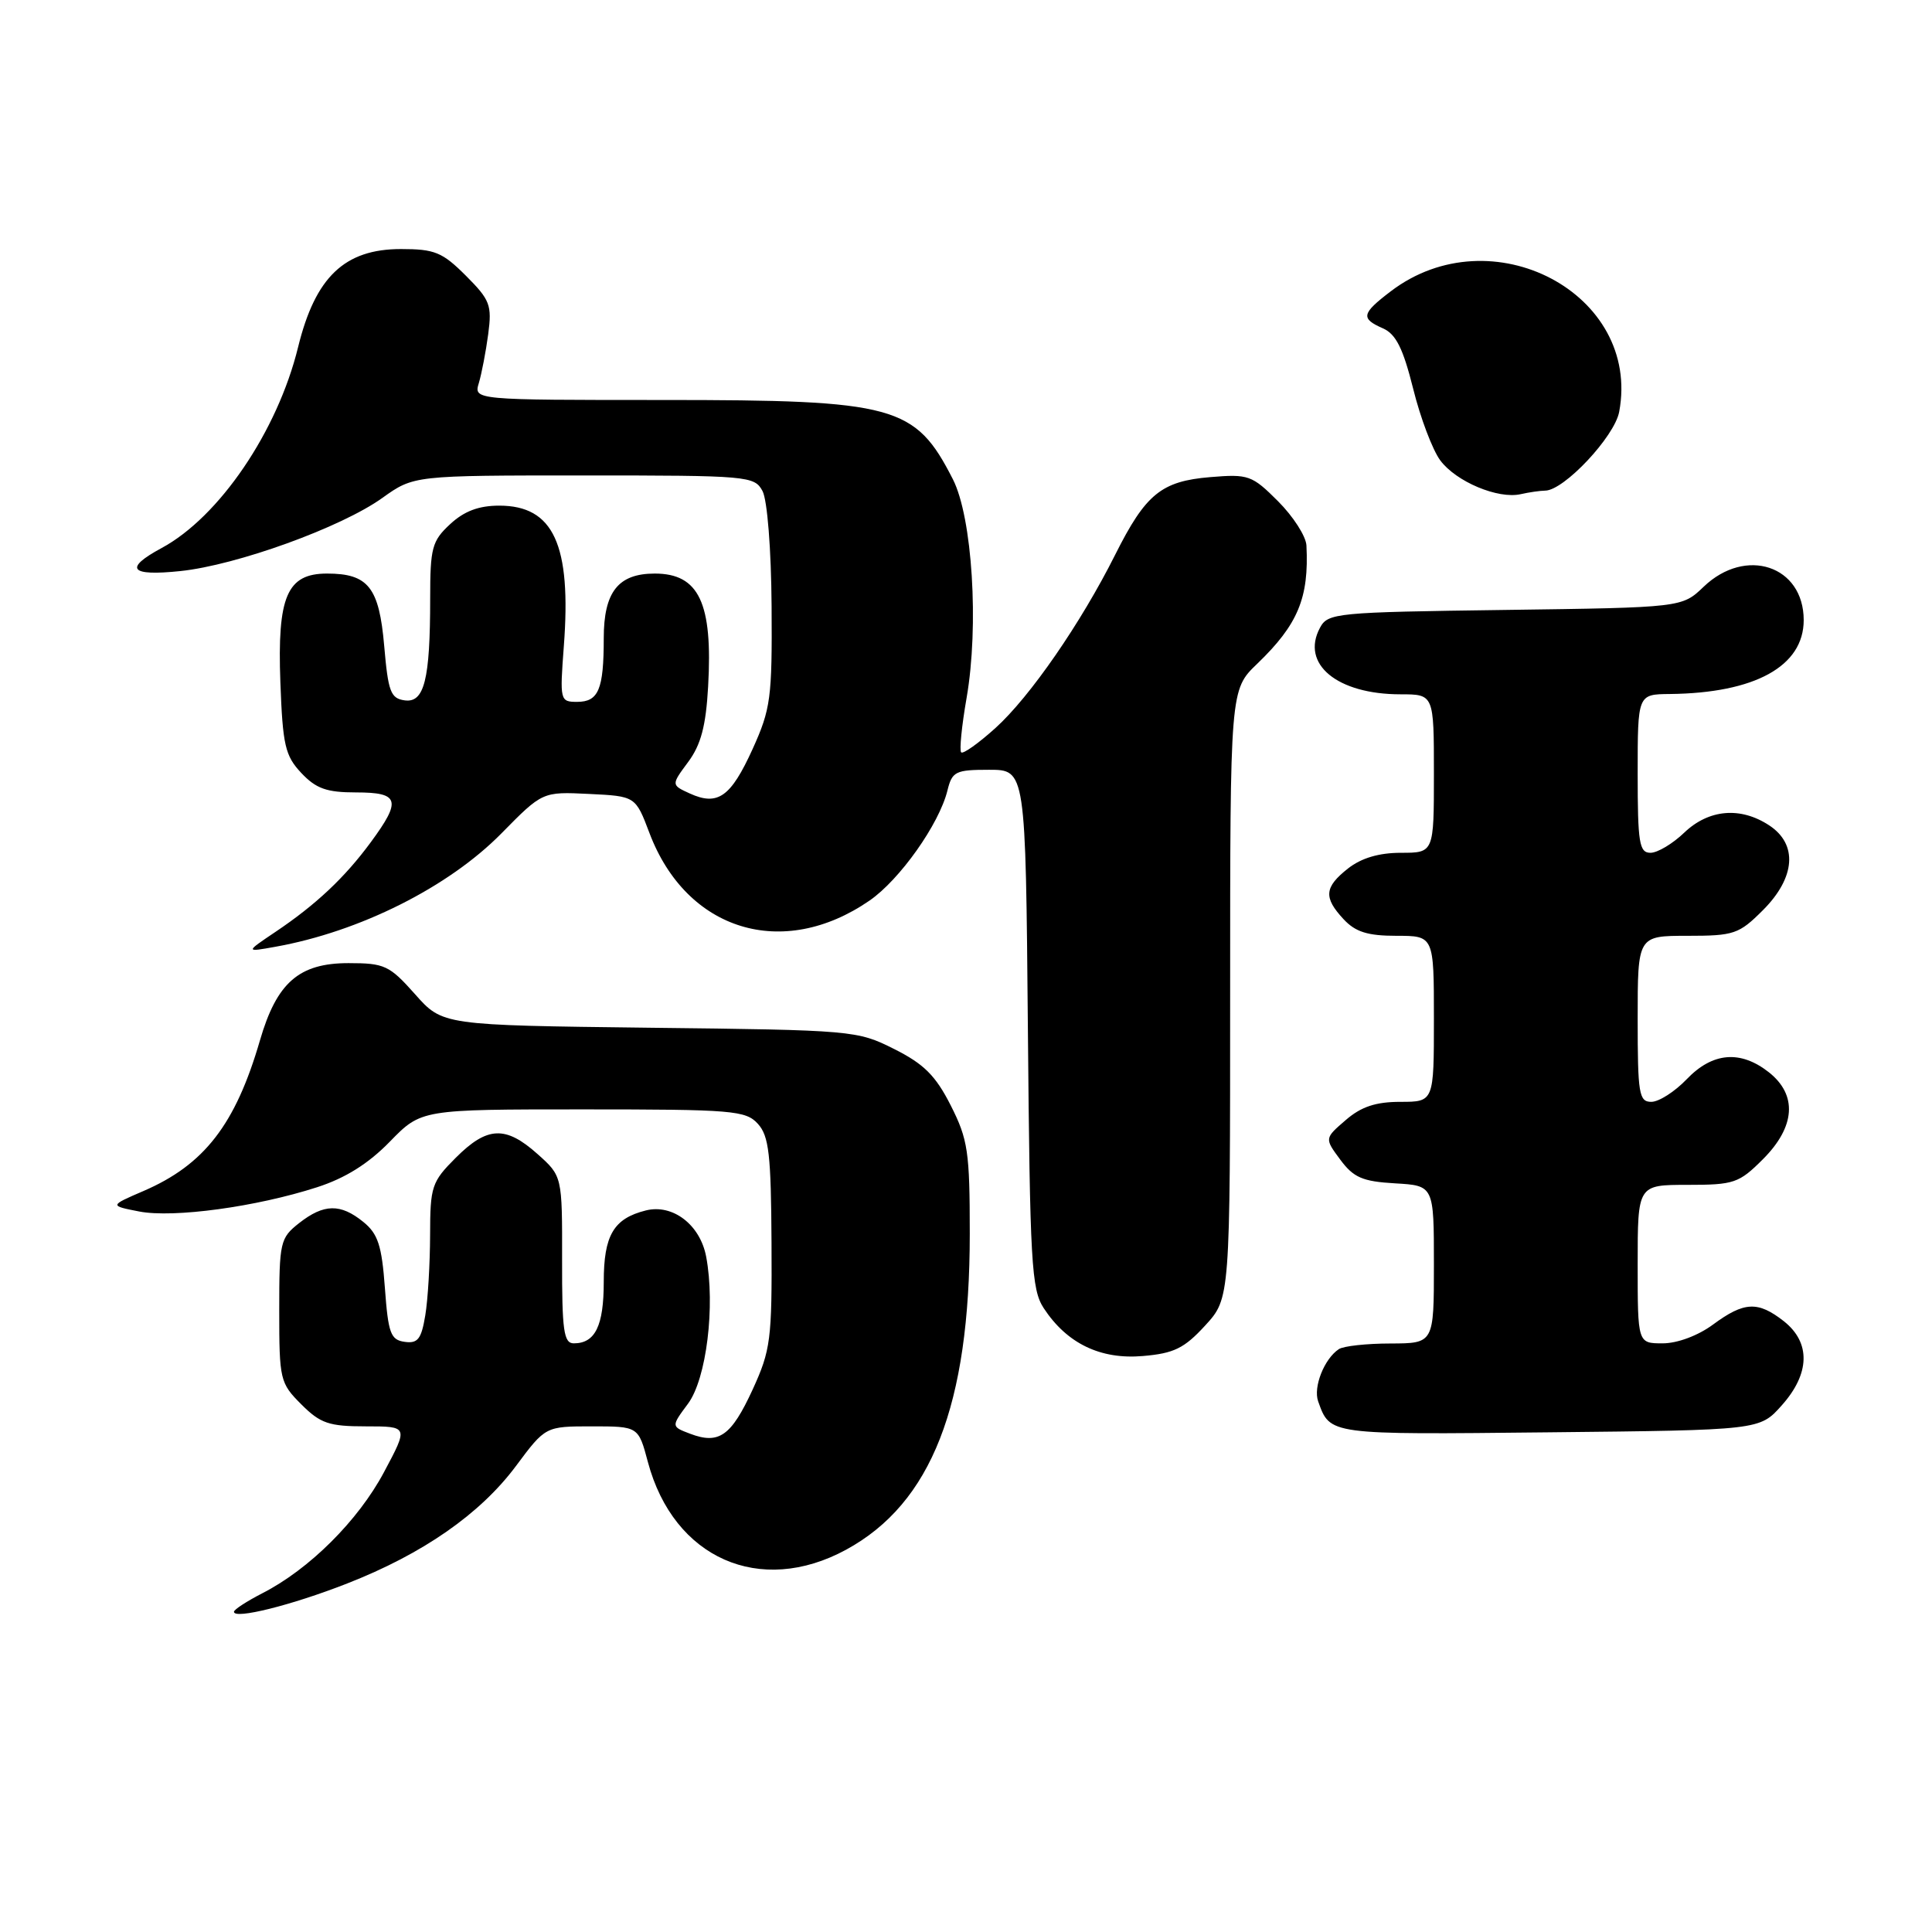 <?xml version="1.0" encoding="UTF-8" standalone="no"?>
<!DOCTYPE svg PUBLIC "-//W3C//DTD SVG 1.1//EN" "http://www.w3.org/Graphics/SVG/1.1/DTD/svg11.dtd" >
<svg xmlns="http://www.w3.org/2000/svg" xmlns:xlink="http://www.w3.org/1999/xlink" version="1.1" viewBox="0 0 256 256">
 <g >
 <path fill="currentColor"
d=" M 46.00 209.82 C 56.05 205.89 63.64 200.60 68.37 194.25 C 72.28 189.00 72.28 189.00 78.43 189.00 C 84.59 189.00 84.59 189.00 85.85 193.73 C 89.26 206.49 100.71 211.55 112.12 205.34 C 123.42 199.19 128.50 186.22 128.50 163.48 C 128.50 152.61 128.26 150.98 125.98 146.48 C 123.98 142.53 122.43 140.98 118.48 139.00 C 113.59 136.54 113.02 136.49 86.07 136.18 C 58.64 135.85 58.64 135.85 54.99 131.73 C 51.60 127.92 50.96 127.62 46.18 127.62 C 39.62 127.62 36.67 130.19 34.44 137.87 C 31.20 149.01 27.07 154.34 19.00 157.82 C 14.50 159.76 14.50 159.76 18.45 160.53 C 22.99 161.41 33.95 159.92 42.00 157.32 C 45.76 156.11 48.82 154.19 51.66 151.27 C 55.82 147.00 55.82 147.00 77.26 147.00 C 97.11 147.00 98.82 147.14 100.43 148.92 C 101.89 150.53 102.17 153.01 102.23 164.67 C 102.30 177.51 102.12 178.90 99.73 184.12 C 96.89 190.28 95.27 191.43 91.45 189.98 C 88.92 189.02 88.92 189.02 91.17 185.99 C 93.61 182.69 94.80 173.05 93.57 166.51 C 92.77 162.28 89.14 159.50 85.58 160.39 C 81.30 161.46 80.00 163.68 80.00 169.87 C 80.00 175.68 78.87 178.00 76.03 178.00 C 74.70 178.00 74.46 176.33 74.48 166.92 C 74.50 155.84 74.50 155.84 71.23 152.92 C 66.99 149.13 64.56 149.24 60.40 153.40 C 57.20 156.60 57.00 157.20 56.99 163.65 C 56.98 167.42 56.70 172.21 56.35 174.30 C 55.83 177.44 55.36 178.05 53.61 177.80 C 51.76 177.54 51.44 176.67 51.00 170.66 C 50.59 165.03 50.08 163.48 48.14 161.91 C 45.11 159.45 42.91 159.50 39.63 162.07 C 37.12 164.05 37.00 164.57 37.00 173.65 C 37.00 182.82 37.10 183.26 39.92 186.08 C 42.46 188.62 43.59 189.00 48.48 189.00 C 54.12 189.00 54.12 189.00 50.88 195.07 C 47.46 201.49 40.98 207.94 34.75 211.12 C 32.69 212.18 31.00 213.28 31.00 213.57 C 31.00 214.61 38.66 212.70 46.00 209.82 Z  M 236.08 186.23 C 239.85 182.02 239.95 177.90 236.37 175.07 C 232.94 172.38 231.12 172.46 227.00 175.50 C 225.00 176.98 222.26 178.00 220.31 178.00 C 217.00 178.00 217.00 178.00 217.00 167.50 C 217.00 157.00 217.00 157.00 223.60 157.00 C 229.77 157.00 230.42 156.78 233.60 153.60 C 237.91 149.29 238.19 145.08 234.37 142.07 C 230.61 139.12 226.92 139.43 223.50 143.00 C 221.92 144.65 219.81 146.00 218.81 146.00 C 217.17 146.00 217.00 144.95 217.00 135.00 C 217.00 124.00 217.00 124.00 223.60 124.00 C 229.77 124.00 230.42 123.78 233.60 120.60 C 237.92 116.28 238.24 111.86 234.42 109.36 C 230.61 106.86 226.42 107.23 223.17 110.33 C 221.64 111.80 219.63 113.00 218.70 113.00 C 217.21 113.00 217.00 111.70 217.00 102.50 C 217.00 92.00 217.00 92.00 221.25 91.96 C 232.54 91.84 239.00 88.28 239.00 82.17 C 239.00 74.96 231.32 72.40 225.74 77.75 C 222.87 80.50 222.87 80.50 199.44 80.82 C 176.96 81.12 175.95 81.22 174.90 83.19 C 172.33 87.99 177.18 92.00 185.57 92.00 C 190.00 92.00 190.00 92.00 190.00 102.50 C 190.00 113.00 190.00 113.00 185.63 113.00 C 182.73 113.00 180.39 113.69 178.63 115.07 C 175.47 117.56 175.35 118.92 178.04 121.81 C 179.61 123.49 181.22 124.00 185.04 124.00 C 190.00 124.00 190.00 124.00 190.00 135.00 C 190.00 146.00 190.00 146.00 185.56 146.00 C 182.30 146.00 180.36 146.64 178.31 148.42 C 175.50 150.84 175.50 150.84 177.60 153.67 C 179.36 156.04 180.54 156.55 184.85 156.80 C 190.00 157.10 190.00 157.10 190.00 167.55 C 190.00 178.00 190.00 178.00 184.25 178.02 C 181.09 178.02 178.00 178.36 177.40 178.77 C 175.47 180.05 173.99 183.79 174.66 185.68 C 176.26 190.15 175.94 190.10 205.24 189.79 C 233.17 189.50 233.17 189.50 236.08 186.23 Z  M 159.69 175.64 C 163.00 172.03 163.00 172.03 163.00 131.71 C 163.00 91.39 163.00 91.39 166.59 87.95 C 171.99 82.75 173.46 79.22 173.11 72.28 C 173.05 71.06 171.36 68.43 169.35 66.42 C 165.90 62.97 165.43 62.80 160.37 63.22 C 153.88 63.76 151.81 65.45 147.77 73.50 C 143.23 82.56 136.48 92.33 131.91 96.46 C 129.66 98.49 127.61 99.95 127.36 99.69 C 127.11 99.44 127.43 96.19 128.08 92.47 C 129.74 82.91 128.84 68.56 126.26 63.50 C 121.26 53.71 118.65 53.00 87.92 53.00 C 62.77 53.00 62.77 53.00 63.45 50.75 C 63.82 49.51 64.38 46.60 64.69 44.28 C 65.20 40.43 64.94 39.74 61.73 36.53 C 58.62 33.42 57.60 33.00 53.13 33.00 C 45.66 33.00 41.78 36.70 39.50 45.99 C 36.77 57.15 29.05 68.50 21.41 72.62 C 16.37 75.34 17.21 76.37 23.90 75.67 C 31.38 74.89 45.24 69.87 50.66 65.98 C 54.83 63.00 54.83 63.00 77.38 63.00 C 99.17 63.00 99.97 63.07 101.04 65.07 C 101.67 66.26 102.19 72.77 102.24 80.32 C 102.32 92.51 102.13 93.93 99.72 99.26 C 96.83 105.61 95.11 106.83 91.40 105.14 C 88.93 104.01 88.93 104.01 91.19 100.96 C 92.88 98.68 93.54 96.18 93.83 90.97 C 94.46 79.90 92.62 76.00 86.76 76.00 C 81.92 76.00 80.00 78.43 80.00 84.57 C 80.00 91.36 79.31 93.00 76.47 93.00 C 74.21 93.00 74.17 92.83 74.71 85.63 C 75.73 72.17 73.35 67.00 66.15 67.00 C 63.44 67.00 61.50 67.73 59.65 69.45 C 57.24 71.68 57.00 72.58 57.00 79.33 C 57.00 90.08 56.22 93.17 53.61 92.80 C 51.76 92.54 51.43 91.64 50.91 85.60 C 50.24 77.83 48.80 76.00 43.33 76.00 C 38.03 76.00 36.73 79.03 37.15 90.39 C 37.46 98.76 37.78 100.14 39.92 102.42 C 41.88 104.50 43.28 105.00 47.17 105.00 C 52.93 105.00 53.23 106.03 49.13 111.60 C 45.67 116.30 41.86 119.88 36.50 123.48 C 32.50 126.17 32.50 126.17 36.50 125.45 C 47.67 123.45 59.43 117.55 66.44 110.43 C 71.88 104.90 71.88 104.90 78.04 105.20 C 84.21 105.50 84.21 105.50 86.06 110.39 C 90.97 123.35 103.72 127.26 115.22 119.33 C 119.22 116.57 124.44 109.21 125.54 104.75 C 126.16 102.22 126.61 102.00 131.06 102.00 C 135.90 102.00 135.90 102.00 136.20 136.30 C 136.47 167.36 136.67 170.85 138.30 173.34 C 141.37 178.02 145.82 180.17 151.44 179.68 C 155.56 179.33 156.92 178.66 159.69 175.64 Z  M 204.75 65.01 C 207.24 64.99 213.94 57.85 214.55 54.57 C 217.49 38.90 197.62 28.43 184.27 38.61 C 180.40 41.56 180.27 42.20 183.25 43.51 C 184.97 44.27 185.91 46.15 187.25 51.50 C 188.20 55.35 189.82 59.62 190.84 61.00 C 192.93 63.82 198.49 66.16 201.50 65.48 C 202.60 65.23 204.06 65.02 204.75 65.01 Z "/>
</g>
</svg>